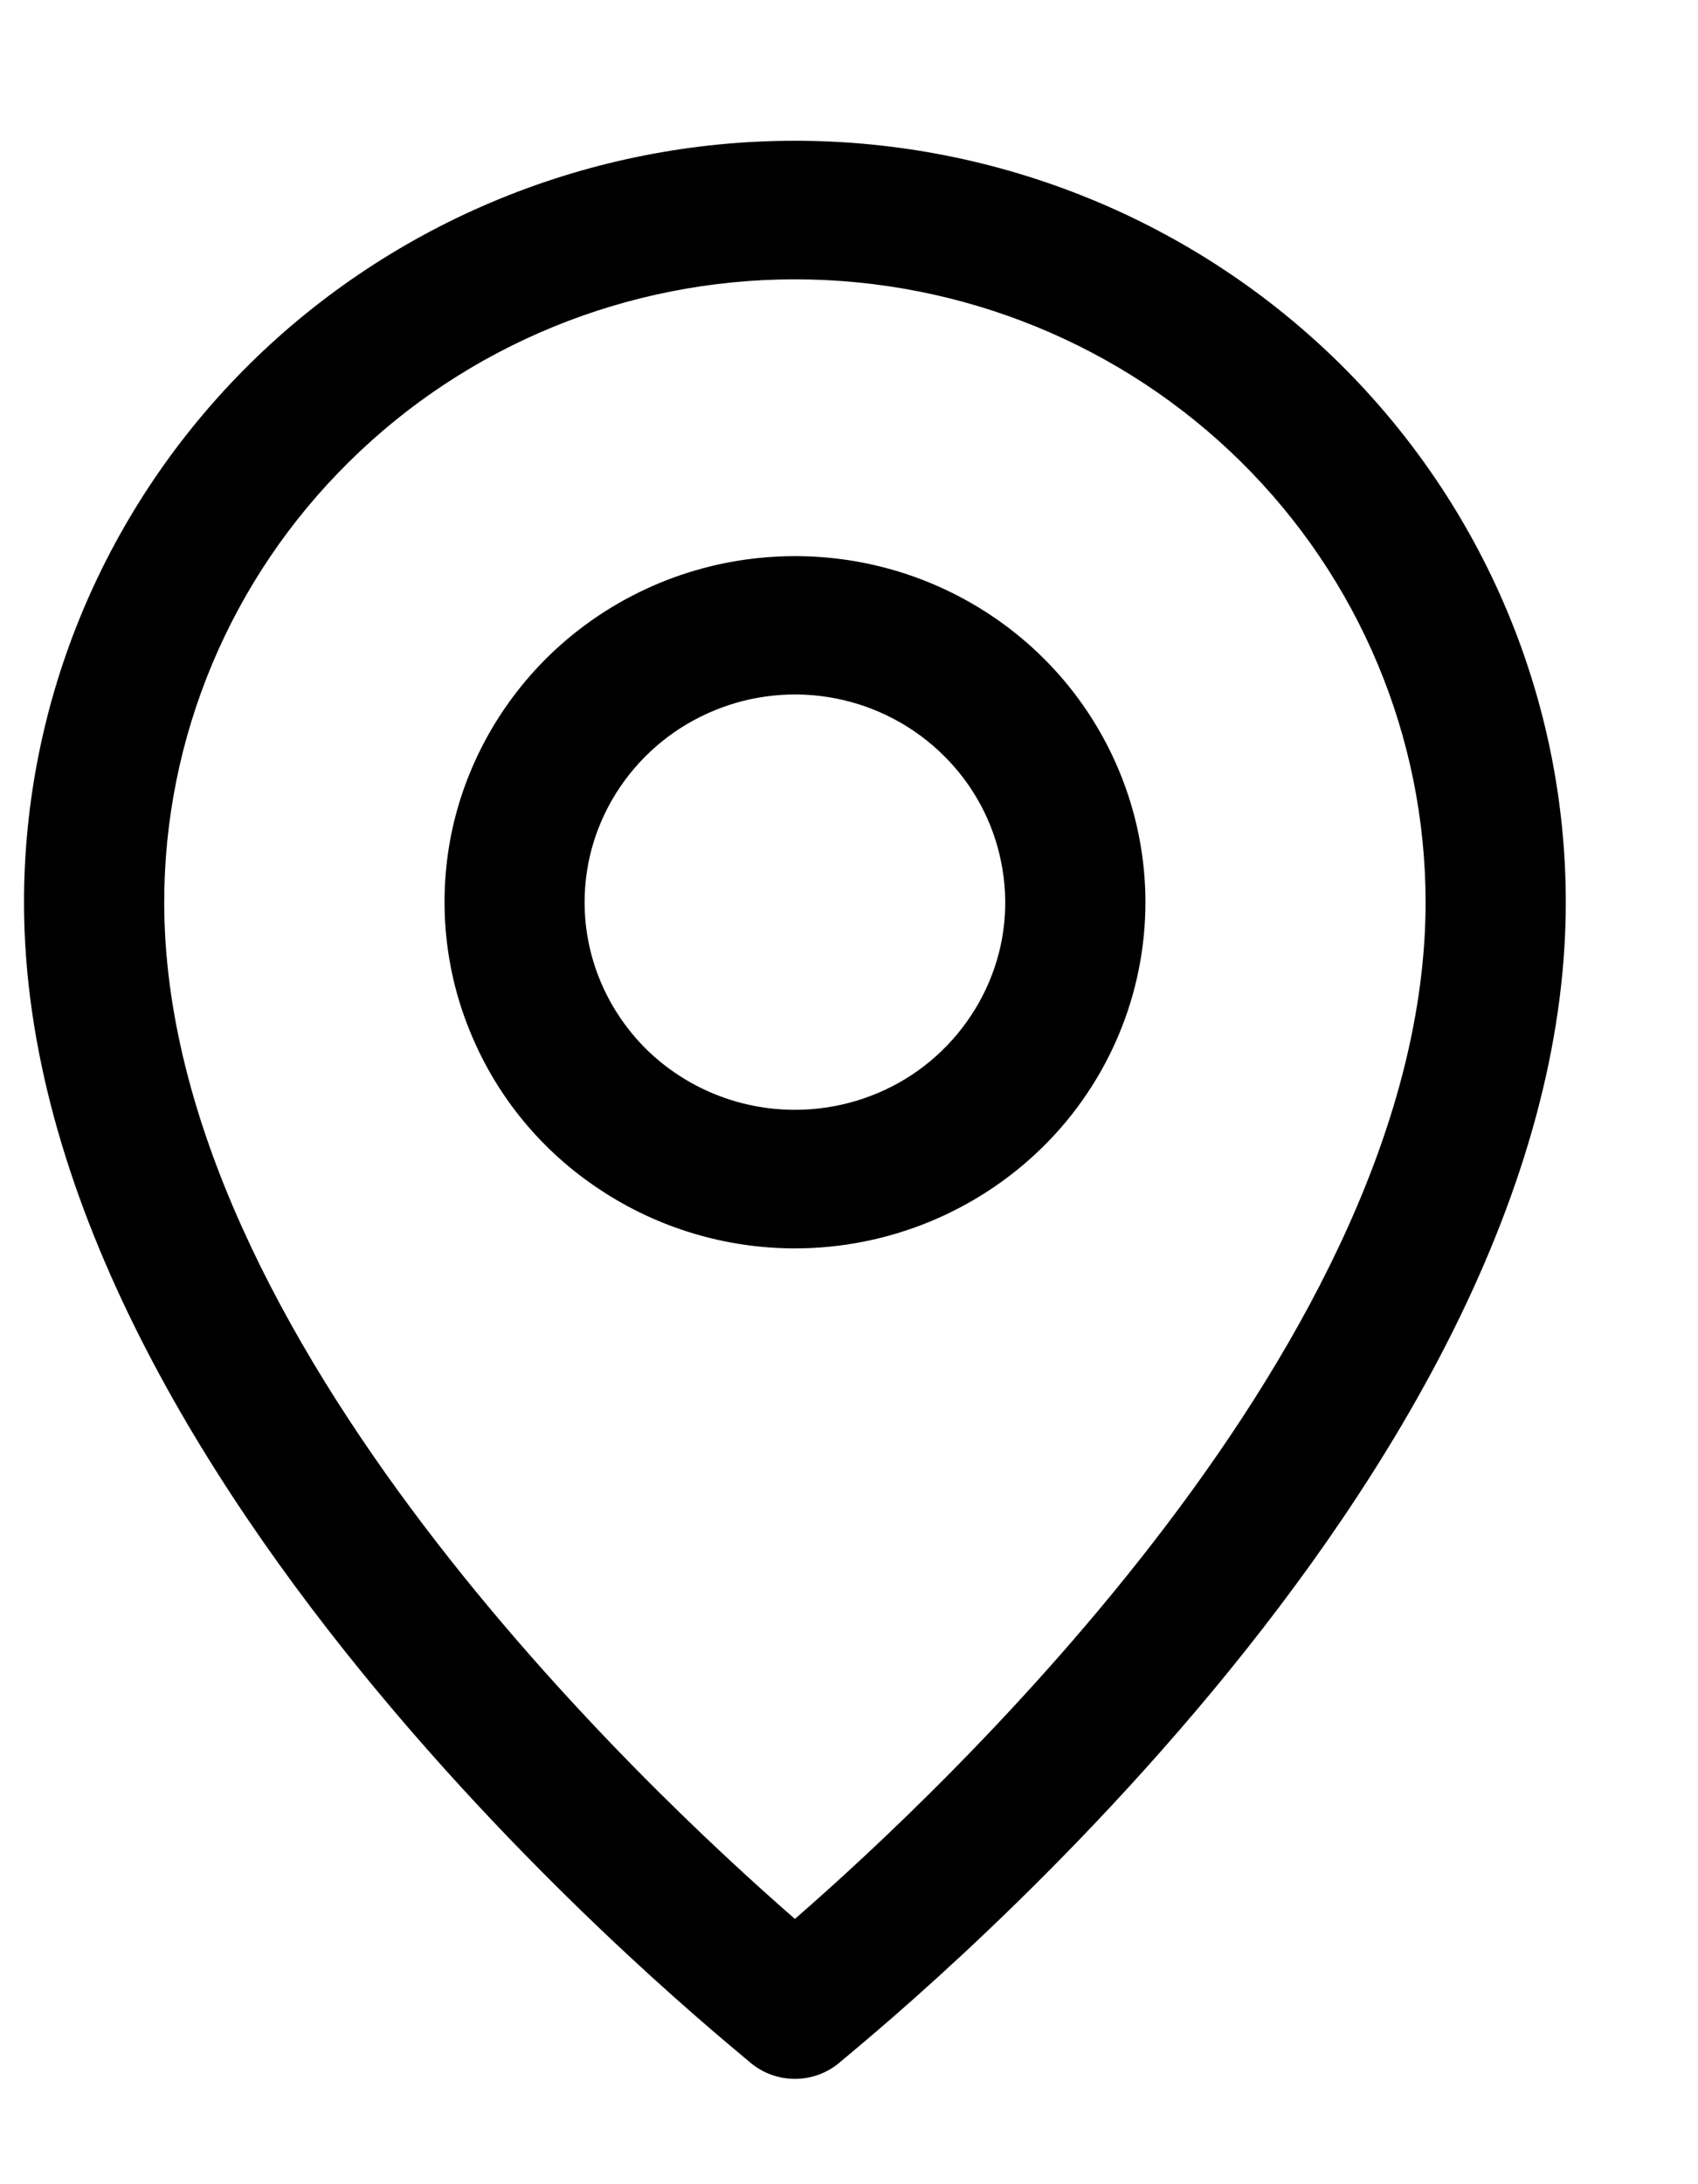 <svg width="7" height="9" viewBox="0 0 7 9" fill="none" xmlns="http://www.w3.org/2000/svg">
<path d="M3.277 8.566C3.342 8.566 3.405 8.544 3.456 8.503C3.566 8.406 6.455 6.108 6.455 3.718C6.455 2.886 6.12 2.088 5.524 1.499C4.928 0.911 4.12 0.58 3.277 0.58C2.434 0.58 1.626 0.911 1.03 1.499C0.434 2.088 0.099 2.886 0.099 3.718C0.099 6.108 2.988 8.406 3.098 8.503C3.149 8.544 3.212 8.566 3.277 8.566ZM0.677 3.718C0.677 3.037 0.951 2.384 1.439 1.903C1.926 1.421 2.588 1.151 3.277 1.151C3.967 1.151 4.628 1.421 5.116 1.903C5.603 2.384 5.877 3.037 5.877 3.718C5.877 5.514 3.893 7.371 3.277 7.907C2.662 7.371 0.677 5.514 0.677 3.718Z" fill="black"/>
<path d="M4.722 3.718C4.722 3.436 4.637 3.16 4.478 2.925C4.32 2.691 4.094 2.508 3.83 2.4C3.566 2.292 3.276 2.264 2.995 2.319C2.715 2.374 2.458 2.51 2.256 2.709C2.054 2.909 1.916 3.163 1.86 3.439C1.805 3.716 1.833 4.003 1.943 4.263C2.052 4.524 2.237 4.747 2.475 4.903C2.712 5.06 2.992 5.144 3.277 5.144C3.66 5.144 4.028 4.993 4.299 4.726C4.57 4.459 4.722 4.096 4.722 3.718ZM2.41 3.718C2.41 3.548 2.461 3.383 2.557 3.242C2.652 3.102 2.787 2.992 2.946 2.927C3.104 2.862 3.278 2.845 3.446 2.878C3.614 2.911 3.769 2.993 3.89 3.113C4.011 3.232 4.094 3.385 4.127 3.551C4.161 3.717 4.144 3.889 4.078 4.045C4.012 4.201 3.901 4.335 3.759 4.429C3.616 4.523 3.449 4.573 3.277 4.573C3.047 4.573 2.827 4.483 2.664 4.323C2.502 4.162 2.41 3.945 2.41 3.718Z" fill="black"/>
</svg>
